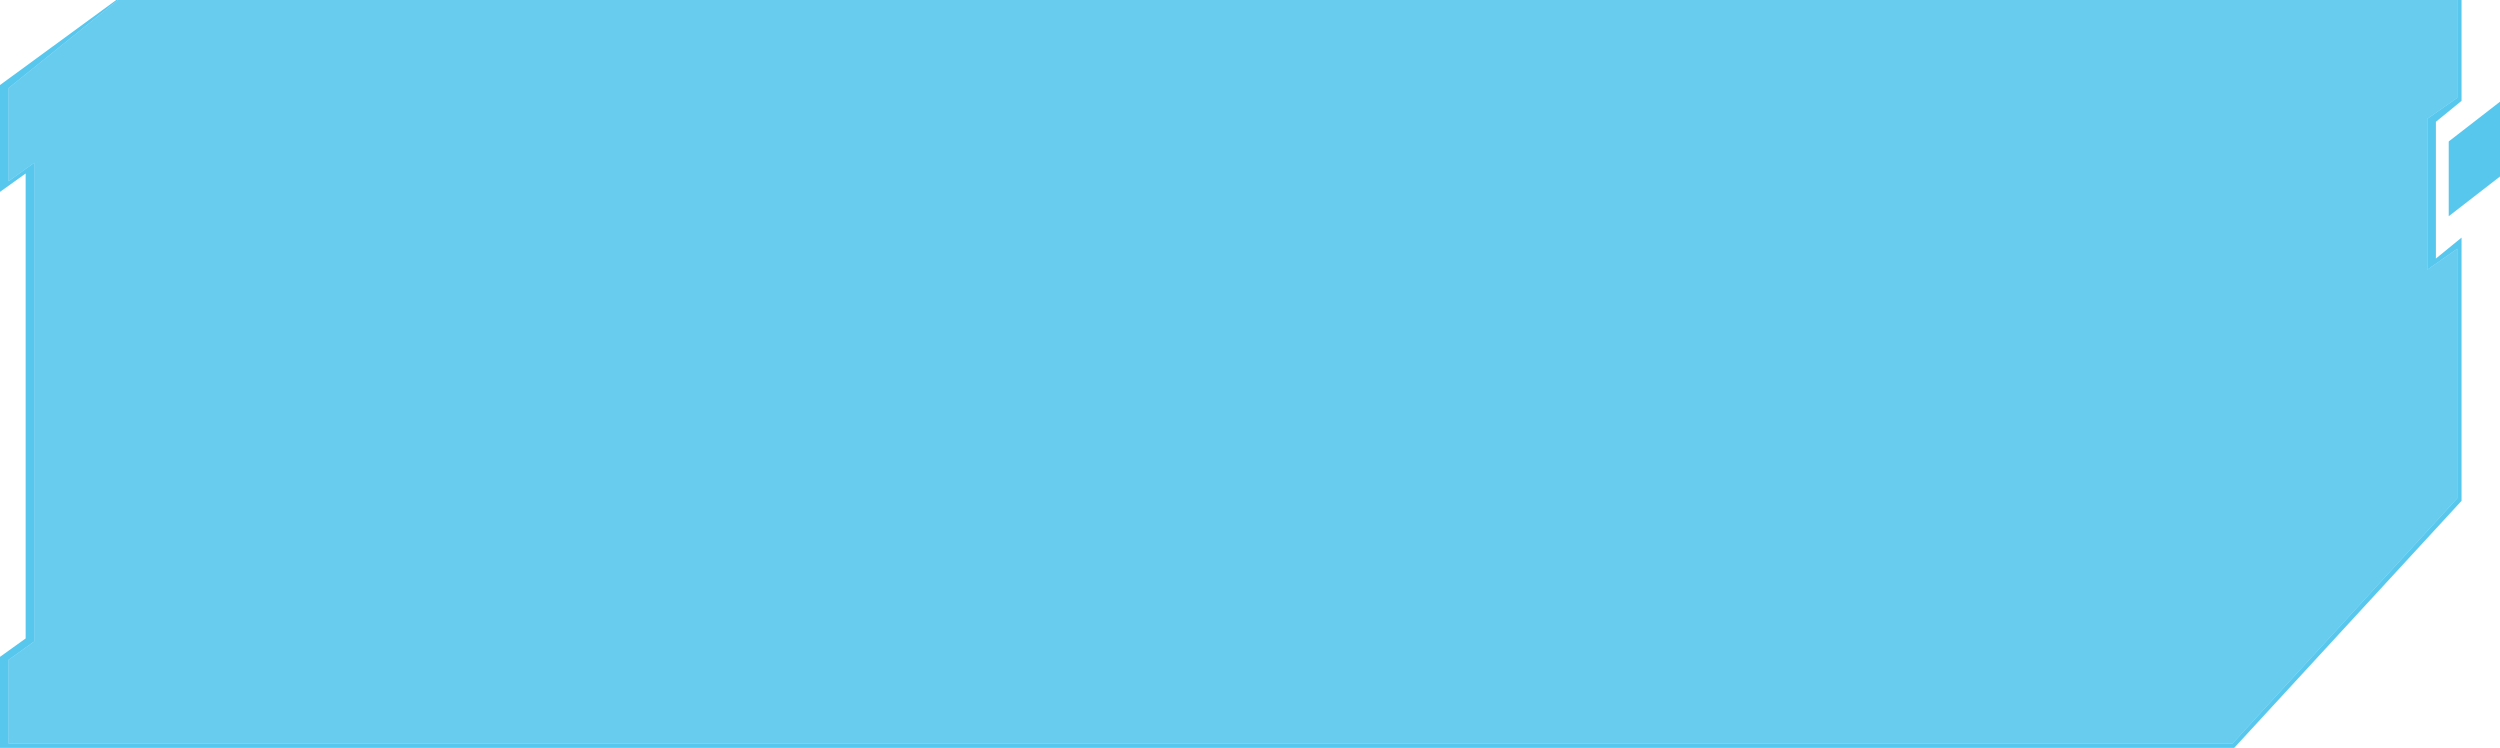 <?xml version="1.0" encoding="utf-8"?>
<!-- Generator: Adobe Illustrator 19.1.0, SVG Export Plug-In . SVG Version: 6.00 Build 0)  -->
<svg version="1.1" id="Layer_1" xmlns="http://www.w3.org/2000/svg" xmlns:xlink="http://www.w3.org/1999/xlink" x="0px" y="0px"
	 viewBox="0 0 585 175" style="enable-background:new 0 0 585 175;" xml:space="preserve">
<style type="text/css">
	.st0{fill:#58C7EE;}
	.st1{opacity:0.59;fill:#01AAE5;}
</style>
<path class="st0" d="M576,55.6l-6,4.9V28.5l6-4.9V0H27.2L0,19.9v25l6-4.3v108.8l-6,4.3V175h522.8l53.2-57.8V55.6z M8,150.1v-112
	l-6,4.3V20.6L27.6,0H575v22.9l-7,4.9v35.3l7-4.9v58.4L522.4,174H2v-19.6L8,150.1z"/>
<polygon class="st1" points="522.4,174 575,116.6 575,58.2 568,63.1 568,27.8 575,22.9 575,0 27.6,0 2,20.6 2,42.4 8,38.1 8,150.1 
	2,154.4 2,174 "/>
<polygon class="st0" points="573,50.6 573,33.1 585,23.8 585,41.3 "/>
</svg>
